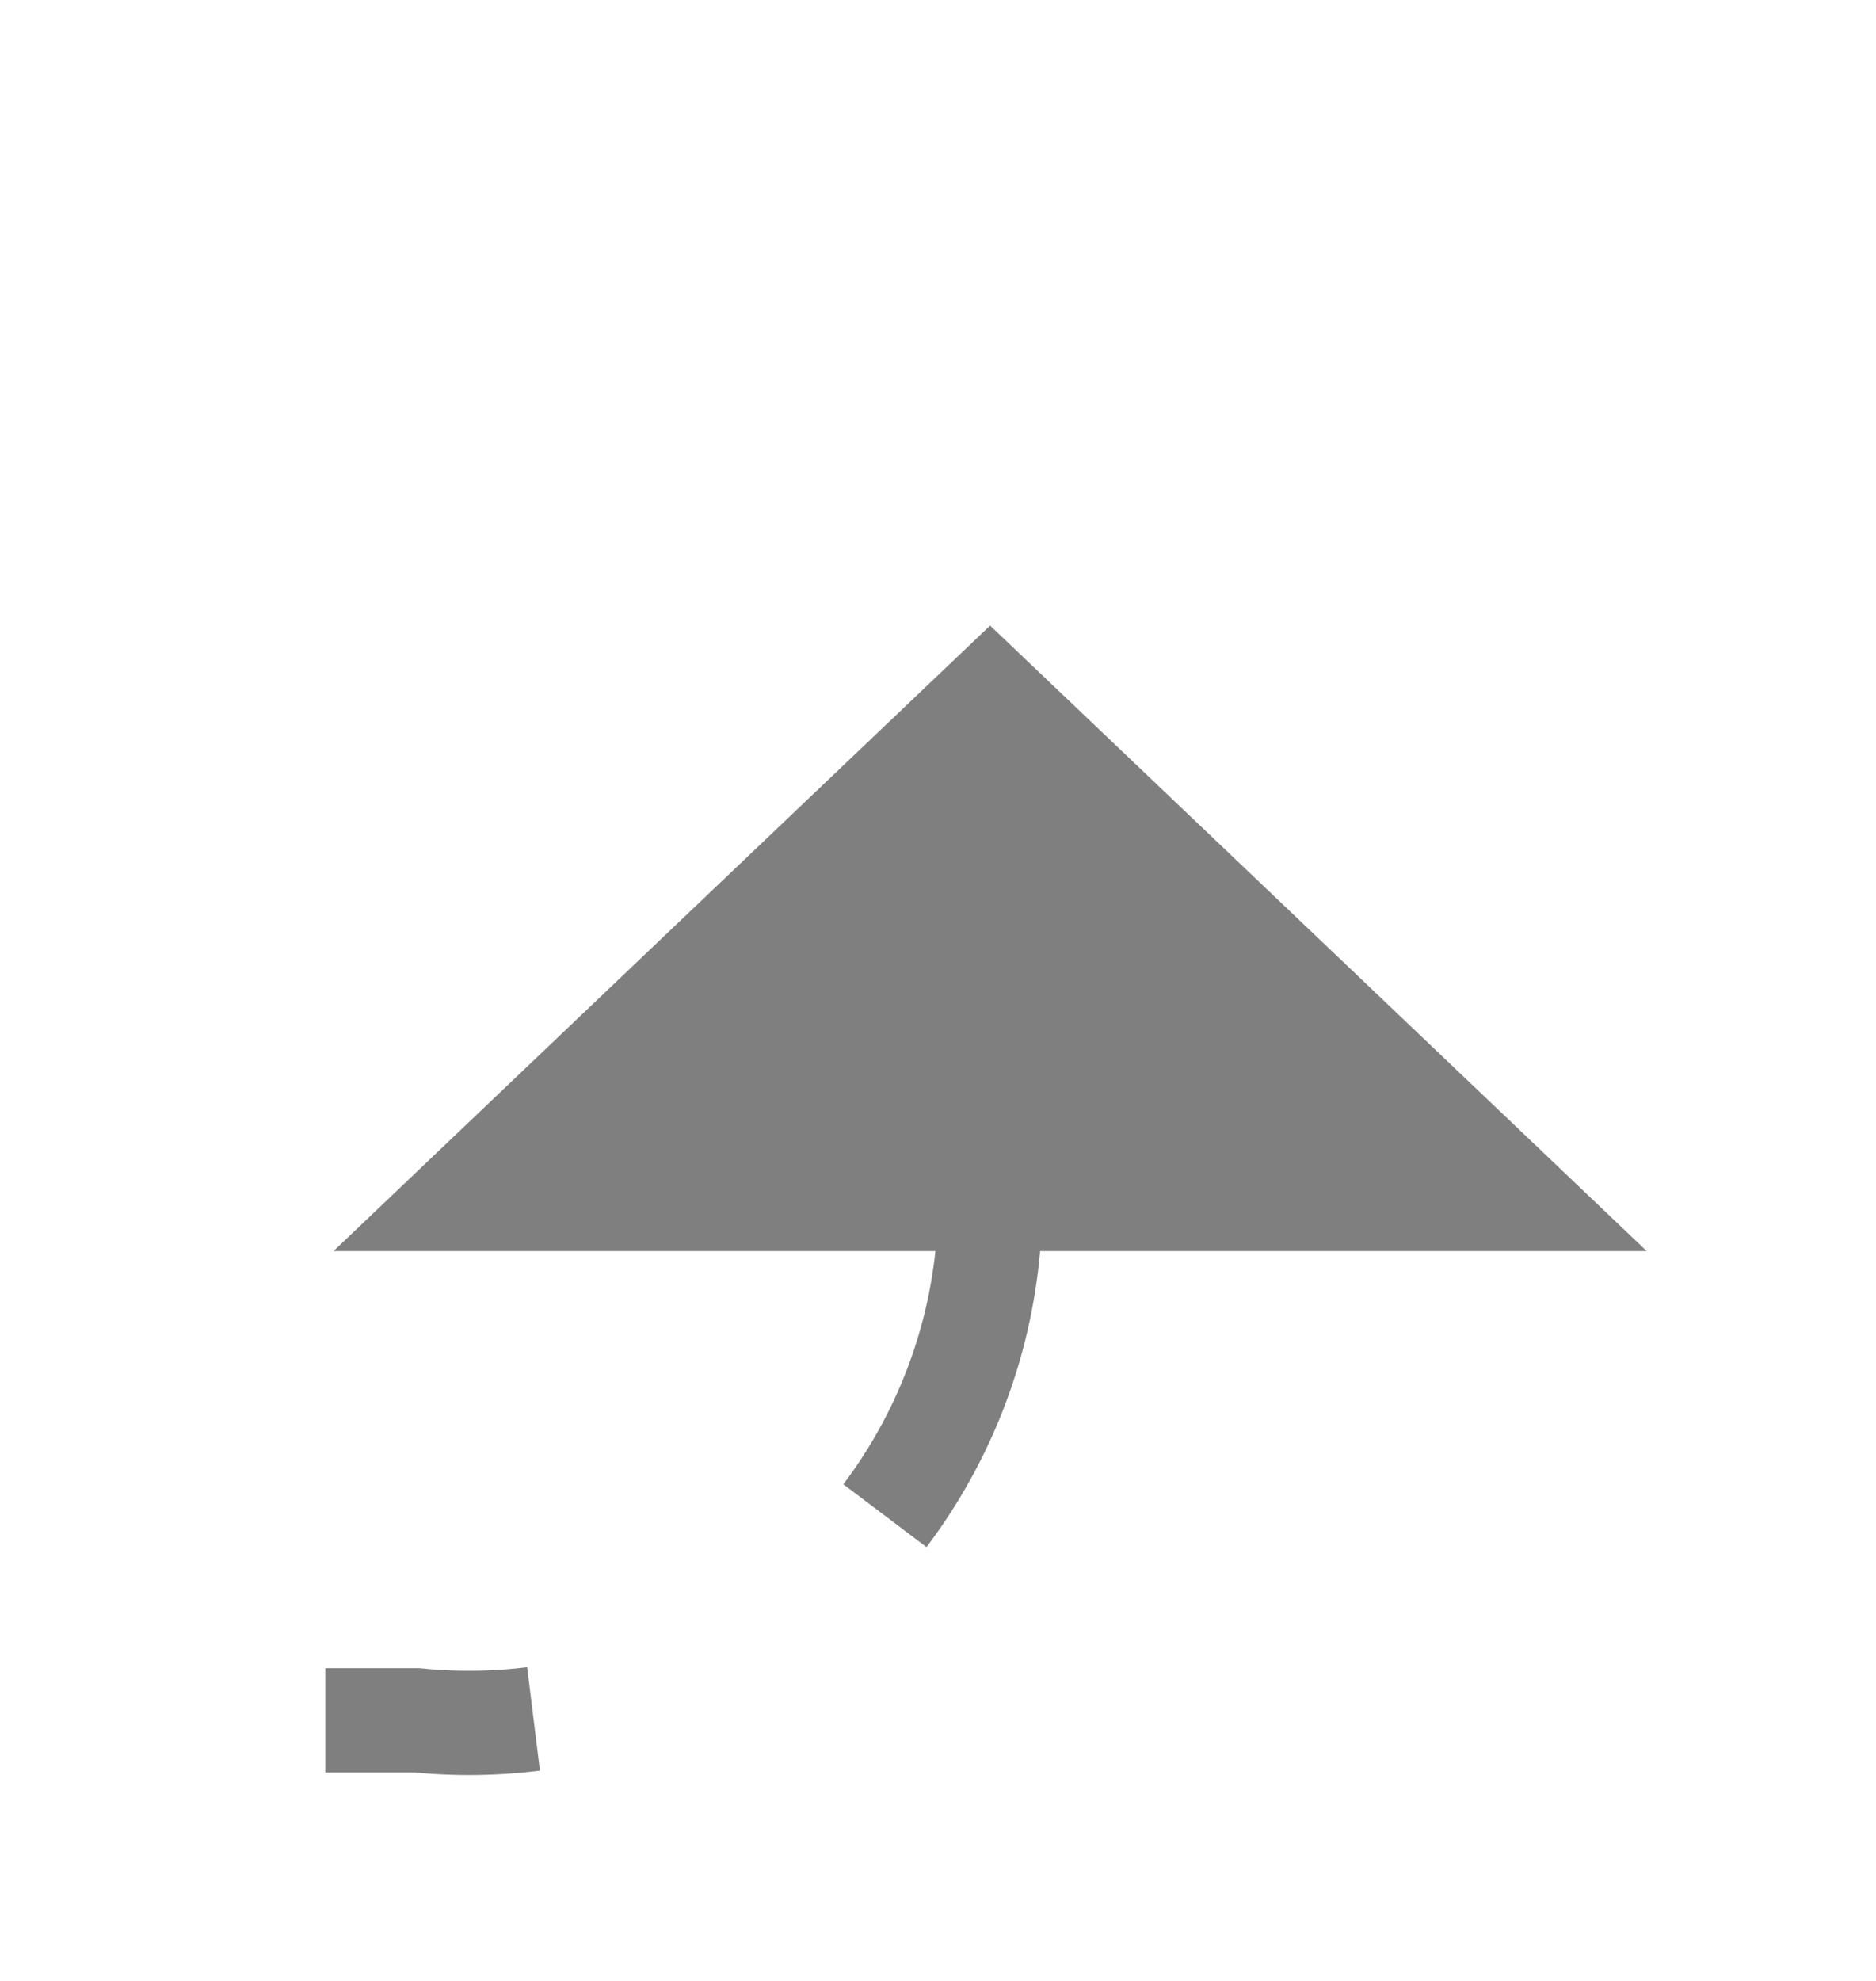 ﻿<?xml version="1.0" encoding="utf-8"?>
<svg version="1.1" xmlns:xlink="http://www.w3.org/1999/xlink" width="18px" height="19px" preserveAspectRatio="xMidYMin meet" viewBox="545 354  16 19" xmlns="http://www.w3.org/2000/svg">
  <path d="M 487.5 432  L 487.5 375  A 5 5 0 0 1 492.5 370.5 L 548 370.5  A 5 5 0 0 0 553.5 365.5 L 553.5 365  " stroke-width="1" stroke-dasharray="9,4,2,4,2,4" stroke="#7f7f7f" fill="none" />
  <path d="M 559.8 366  L 553.5 360  L 547.2 366  L 559.8 366  Z " fill-rule="nonzero" fill="#7f7f7f" stroke="none" />
</svg>